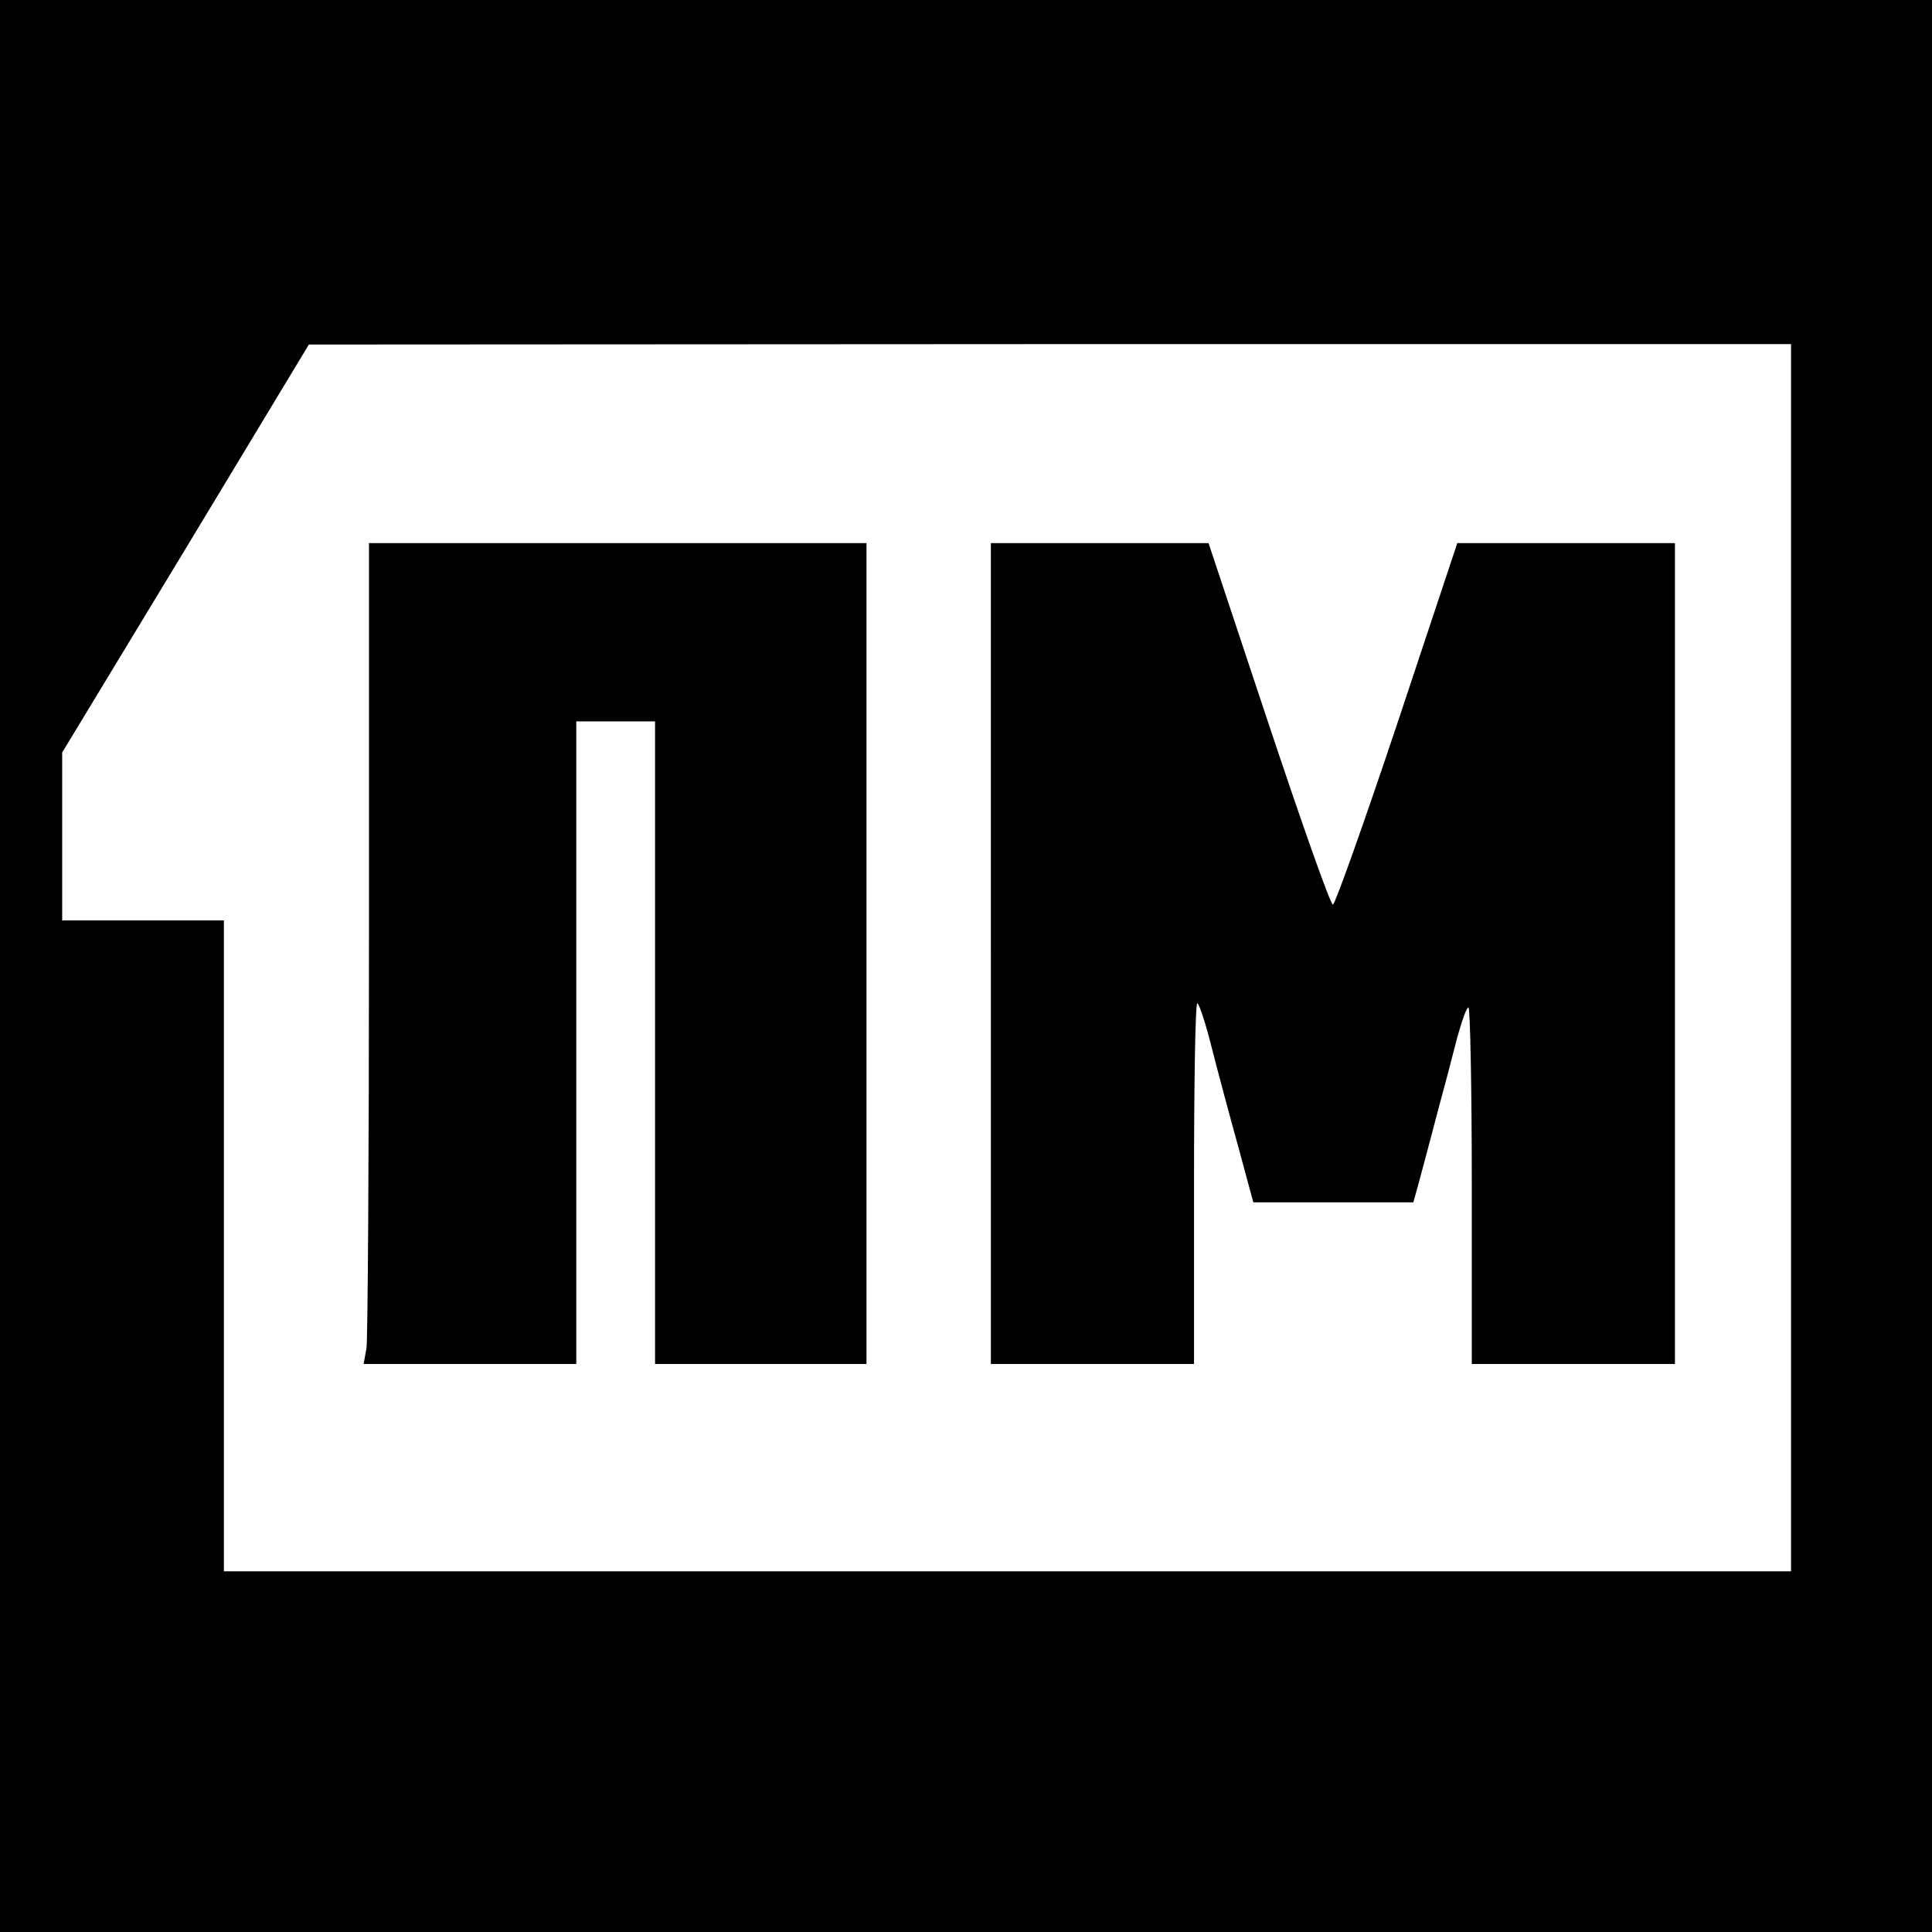 <?xml version="1.0" standalone="no"?>
<!DOCTYPE svg PUBLIC "-//W3C//DTD SVG 20010904//EN"
 "http://www.w3.org/TR/2001/REC-SVG-20010904/DTD/svg10.dtd">
<svg version="1.0" xmlns="http://www.w3.org/2000/svg"
 width="466pt" height="466pt" viewBox="0 0 466 466"
 preserveAspectRatio="xMidYMid meet">
<g transform="translate(0,466) scale(0.1,-0.1)"
fill="#000000" stroke="none">
<path d="M0 2330 l0 -2330 2330 0 2330 0 0 2330 0 2330 -2330 0 -2330 0 0
-2330z m4320 20 l0 -1480 -1890 0 -1890 0 0 785 0 785 -195 0 -195 0 0 203 0
202 298 492 297 492 1788 1 1787 0 0 -1480z"/>
<path d="M890 2398 c0 -524 -3 -970 -6 -990 l-7 -38 257 0 256 0 0 775 0 775
95 0 95 0 0 -775 0 -775 255 0 255 0 0 990 0 990 -600 0 -600 0 0 -952z"/>
<path d="M2390 2360 l0 -990 245 0 245 0 0 435 c0 239 3 435 8 435 4 0 20 -48
35 -108 15 -59 44 -167 64 -239 l36 -133 193 0 193 0 12 43 c6 23 26 96 43
162 18 66 41 153 51 193 11 39 22 72 27 72 4 0 8 -193 8 -430 l0 -430 245 0
245 0 0 990 0 990 -263 0 -262 0 -145 -436 c-80 -239 -150 -436 -155 -436 -6
0 -75 196 -155 436 l-145 436 -262 0 -263 0 0 -990z"/>
</g>
</svg>
